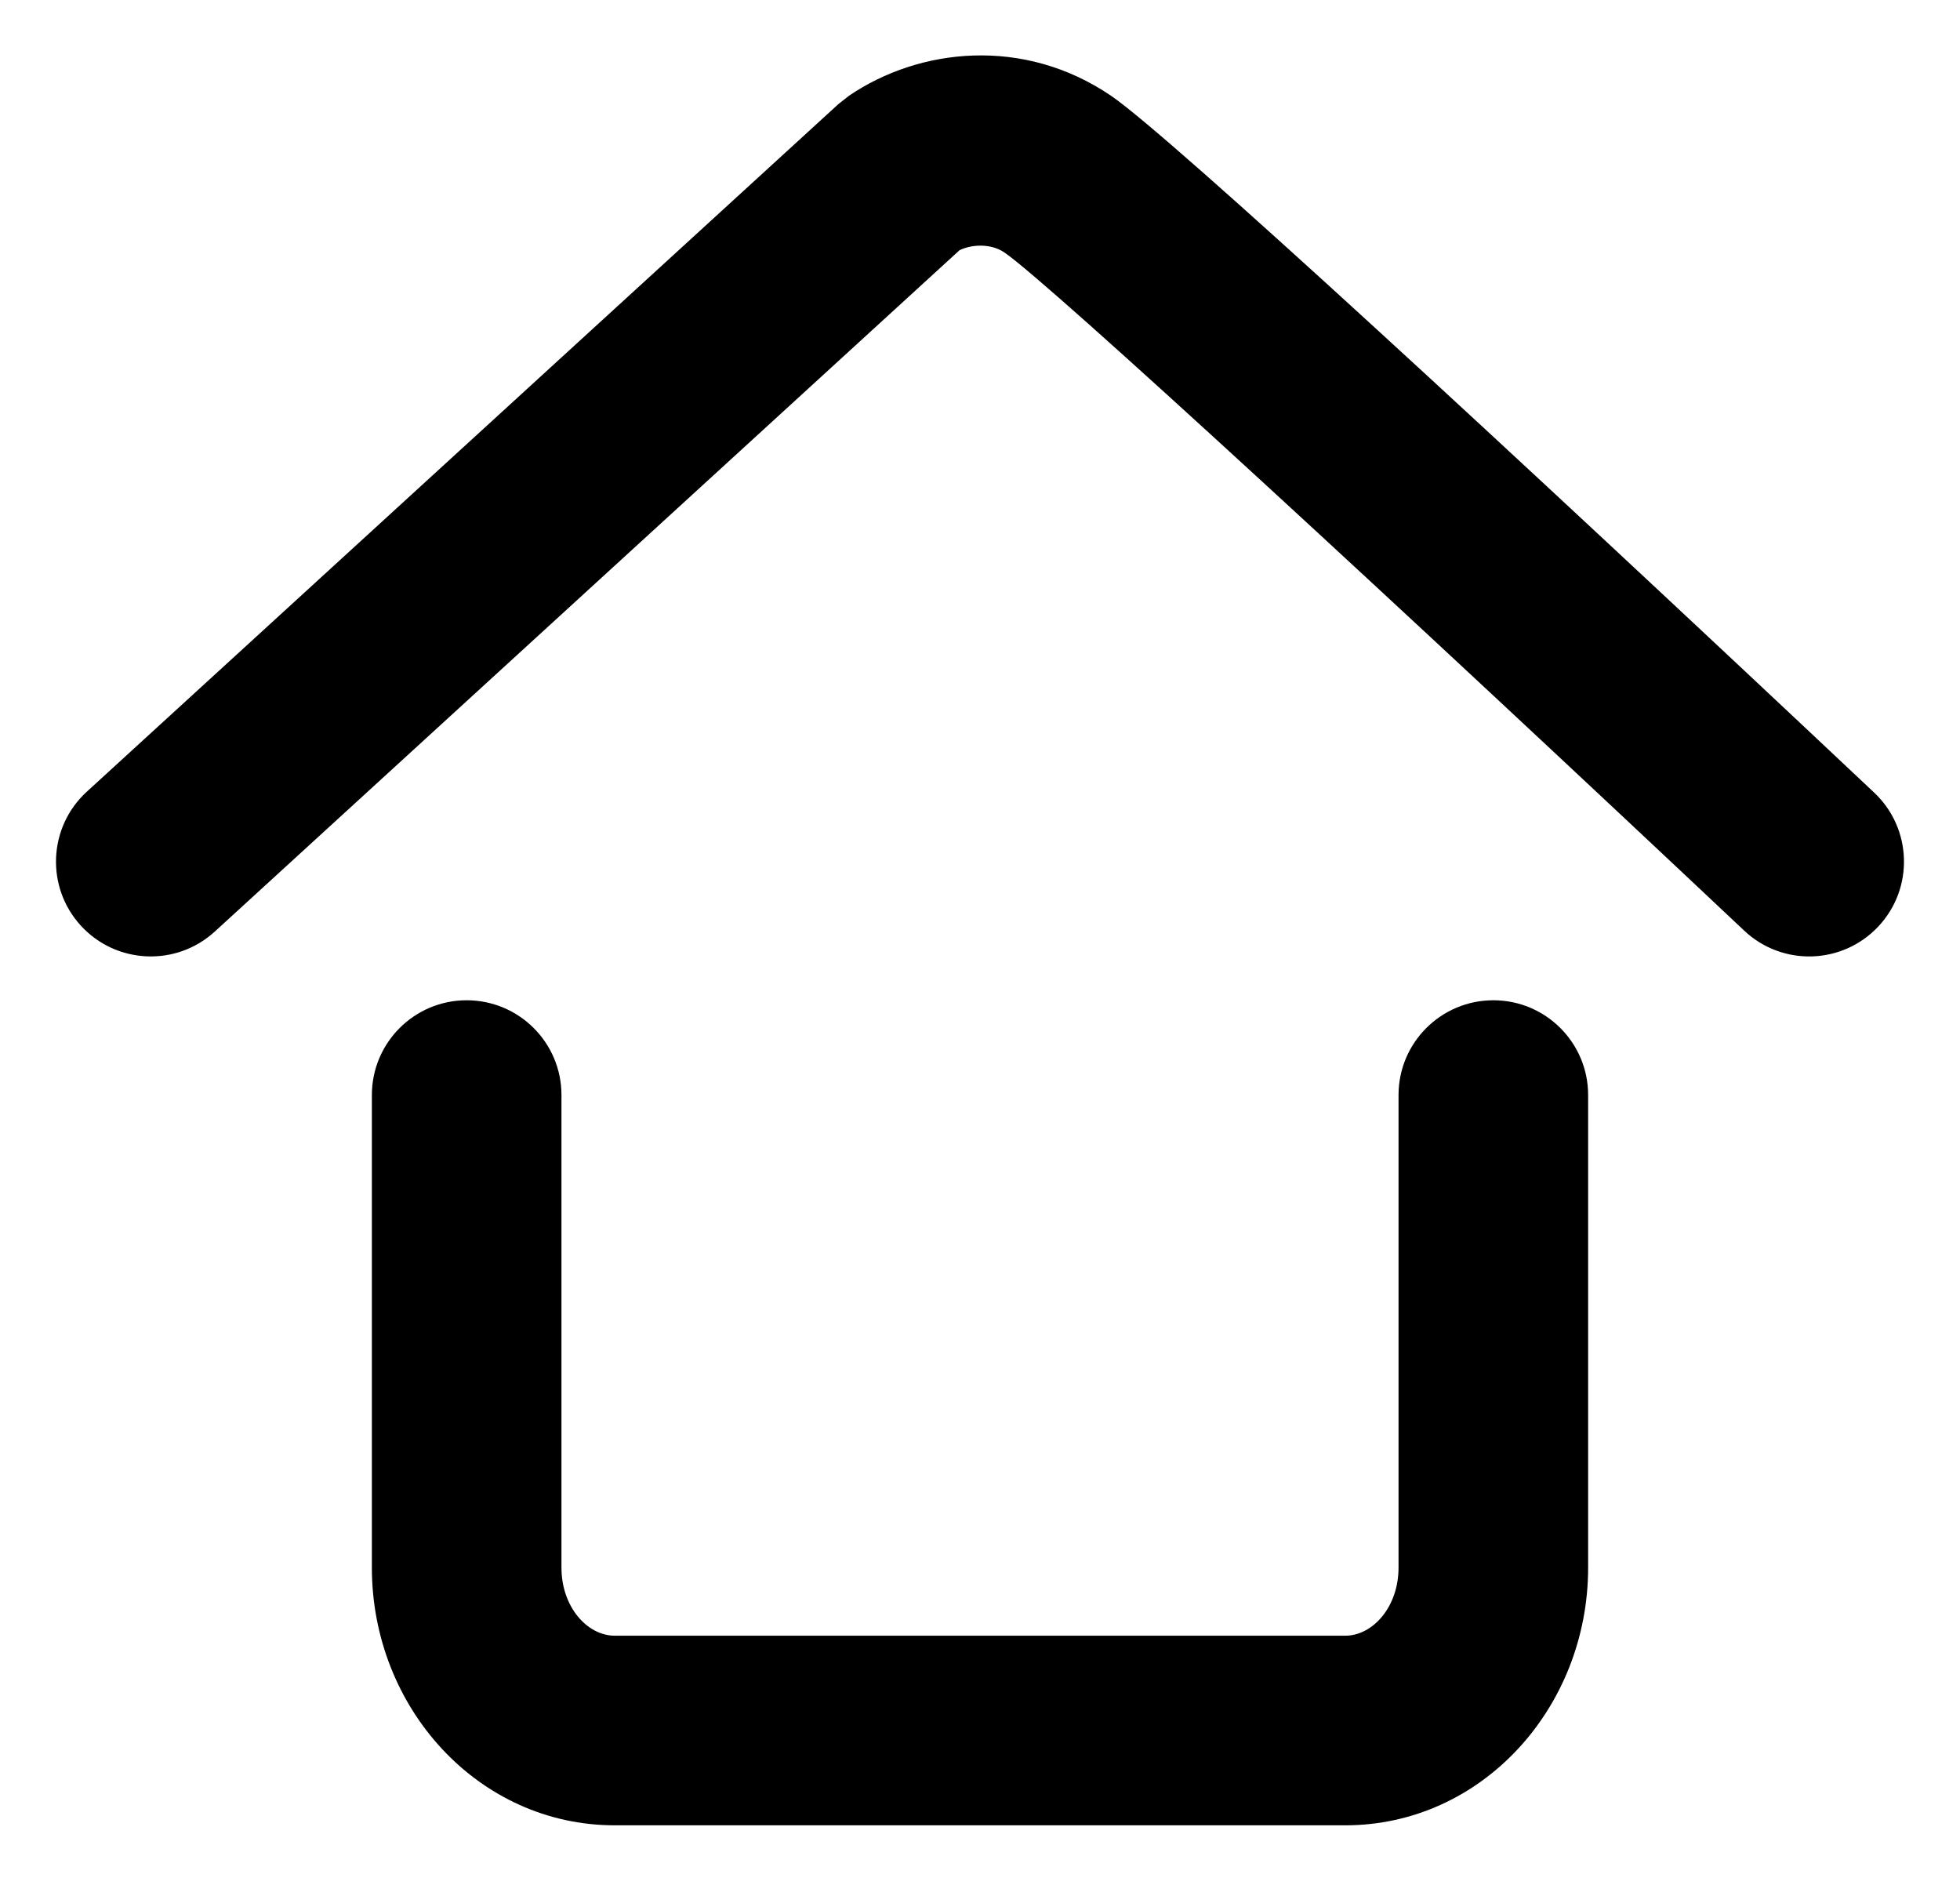 <svg xmlns="http://www.w3.org/2000/svg" width="26" height="25" viewBox="0 0 26 25">
  <path fill-rule="evenzero" d="M29.552,25.524 C29.552,24.83 30.115,24.267 30.81,24.267 C31.504,24.267 32.067,24.83 32.067,25.524 L32.067,31.792 C32.067,33.654 30.653,35.21 28.845,35.21 L19.155,35.21 C17.347,35.21 15.933,33.654 15.933,31.792 L15.933,25.524 C15.933,24.83 16.496,24.267 17.19,24.267 C17.885,24.267 18.448,24.83 18.448,25.524 L18.448,31.792 C18.448,32.316 18.792,32.695 19.155,32.695 L28.845,32.695 C29.208,32.695 29.552,32.316 29.552,31.792 L29.552,25.524 Z M23.728,14.319 L13.849,23.356 C13.336,23.825 12.541,23.789 12.072,23.277 C11.604,22.765 11.639,21.97 12.151,21.501 L22.12,12.382 L22.262,12.27 C23.196,11.635 24.579,11.482 25.738,12.27 C26.509,12.794 30.985,16.921 35.862,21.513 C36.367,21.989 36.391,22.785 35.915,23.29 C35.439,23.796 34.644,23.82 34.138,23.344 C29.581,19.052 24.915,14.751 24.324,14.349 C24.143,14.226 23.89,14.24 23.728,14.319 Z" transform="translate(-11 -11)"/>
</svg>
